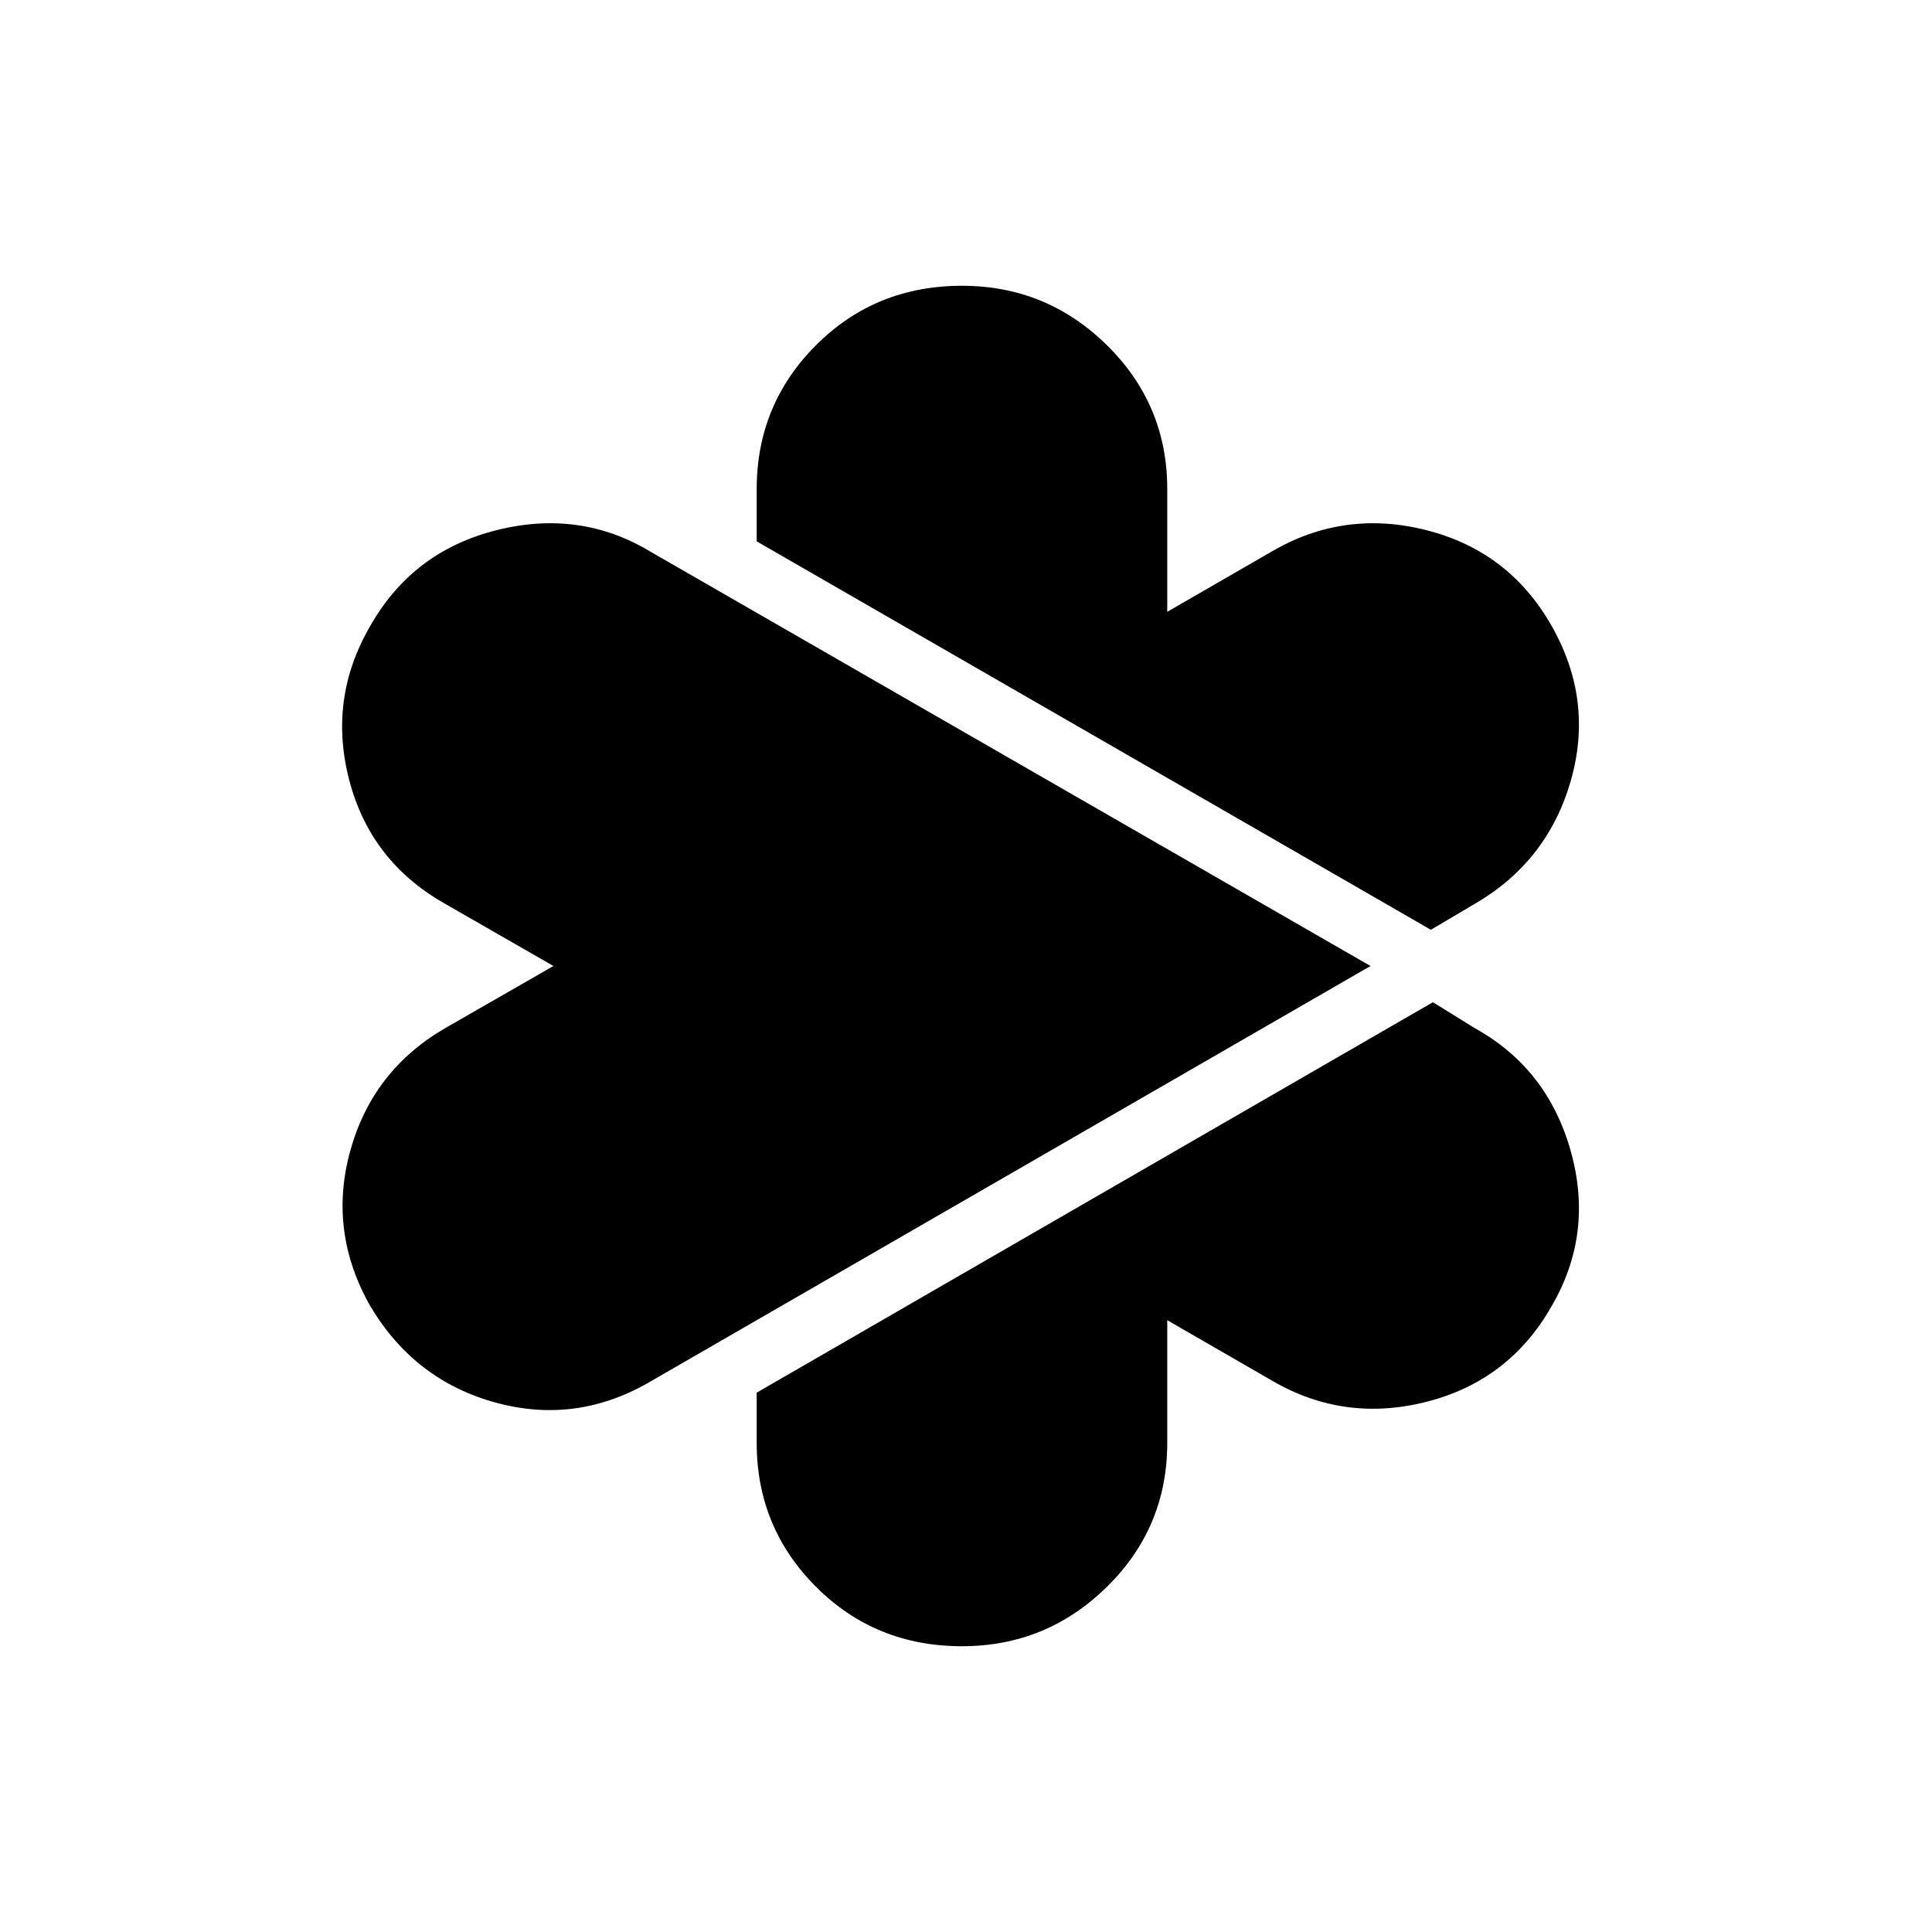 <svg xmlns="http://www.w3.org/2000/svg" width="48" height="48"><path d="M35.55 23.1 18.8 13.45v-1.3q0-2.1 1.475-3.575T23.9 7.1q2.1 0 3.6 1.475T29 12.15v3.05l2.6-1.5q1.8-1.05 3.85-.525t3.1 2.375q1.05 1.85.475 3.85-.575 2-2.375 3.05zM16.2 34.3q-1.85 1.1-3.875.55T9.2 32.45q-1.05-1.85-.5-3.85t2.35-3.05l2.7-1.55-2.7-1.55Q9.2 21.4 8.675 19.375 8.15 17.35 9.2 15.55q1.05-1.85 3.125-2.375 2.075-.525 3.825.525L34.05 24zm7.7 6.6q-2.15 0-3.625-1.475T18.8 35.85V34.6l16.8-9.7 1.05.65q1.8 1 2.375 3.05t-.475 3.85q-1.05 1.85-3.1 2.375-2.05.525-3.85-.525L29 32.8v3.05q0 2.1-1.5 3.575T23.9 40.9z"/></svg>